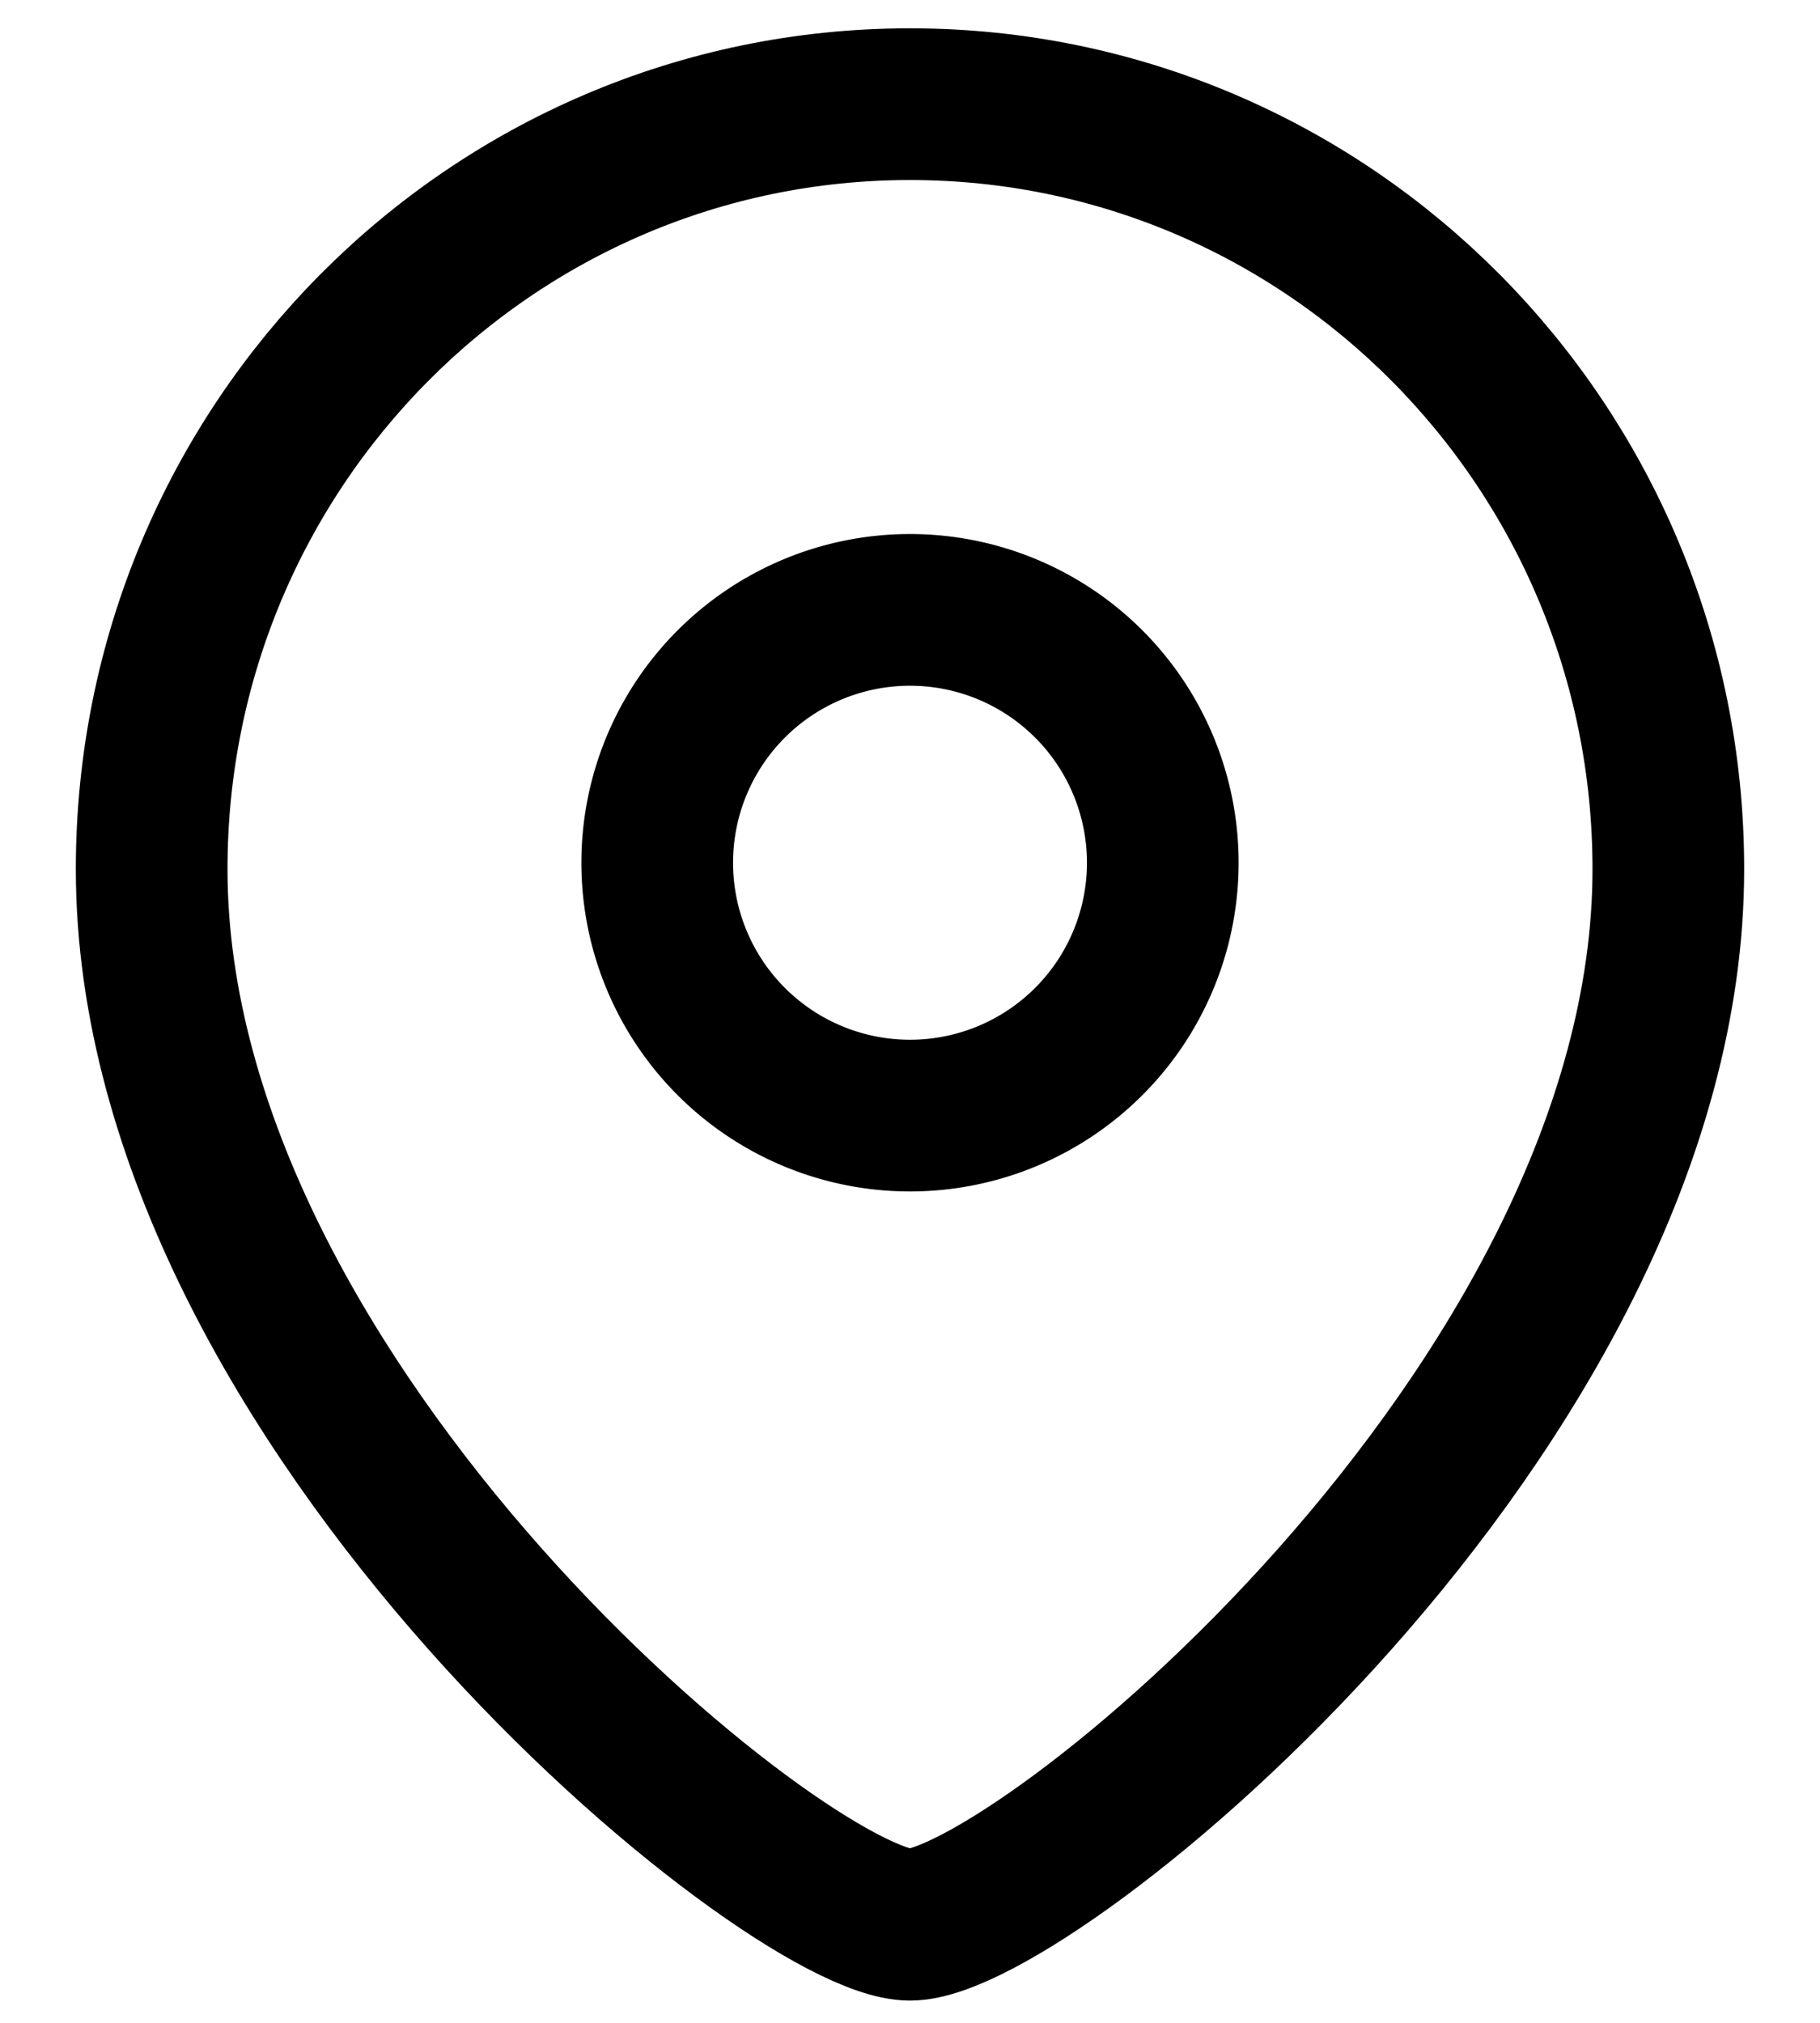 <svg width="18" height="20" fill="none" xmlns="http://www.w3.org/2000/svg"><path clip-rule="evenodd" d="M11.5 8.53a2.5 2.5 0 10-5 0 2.5 2.5 0 005 0z" stroke="#000" stroke-width="1.5" stroke-linecap="round" stroke-linejoin="round"/><path clip-rule="evenodd" d="M9 19.03c-1.199 0-7.5-5.102-7.5-10.437C1.5 4.416 4.857 1.03 9 1.03c4.142 0 7.5 3.386 7.5 7.563 0 5.335-6.302 10.437-7.5 10.437z" stroke="#000" stroke-width="1.5" stroke-linecap="round" stroke-linejoin="round"/></svg>
